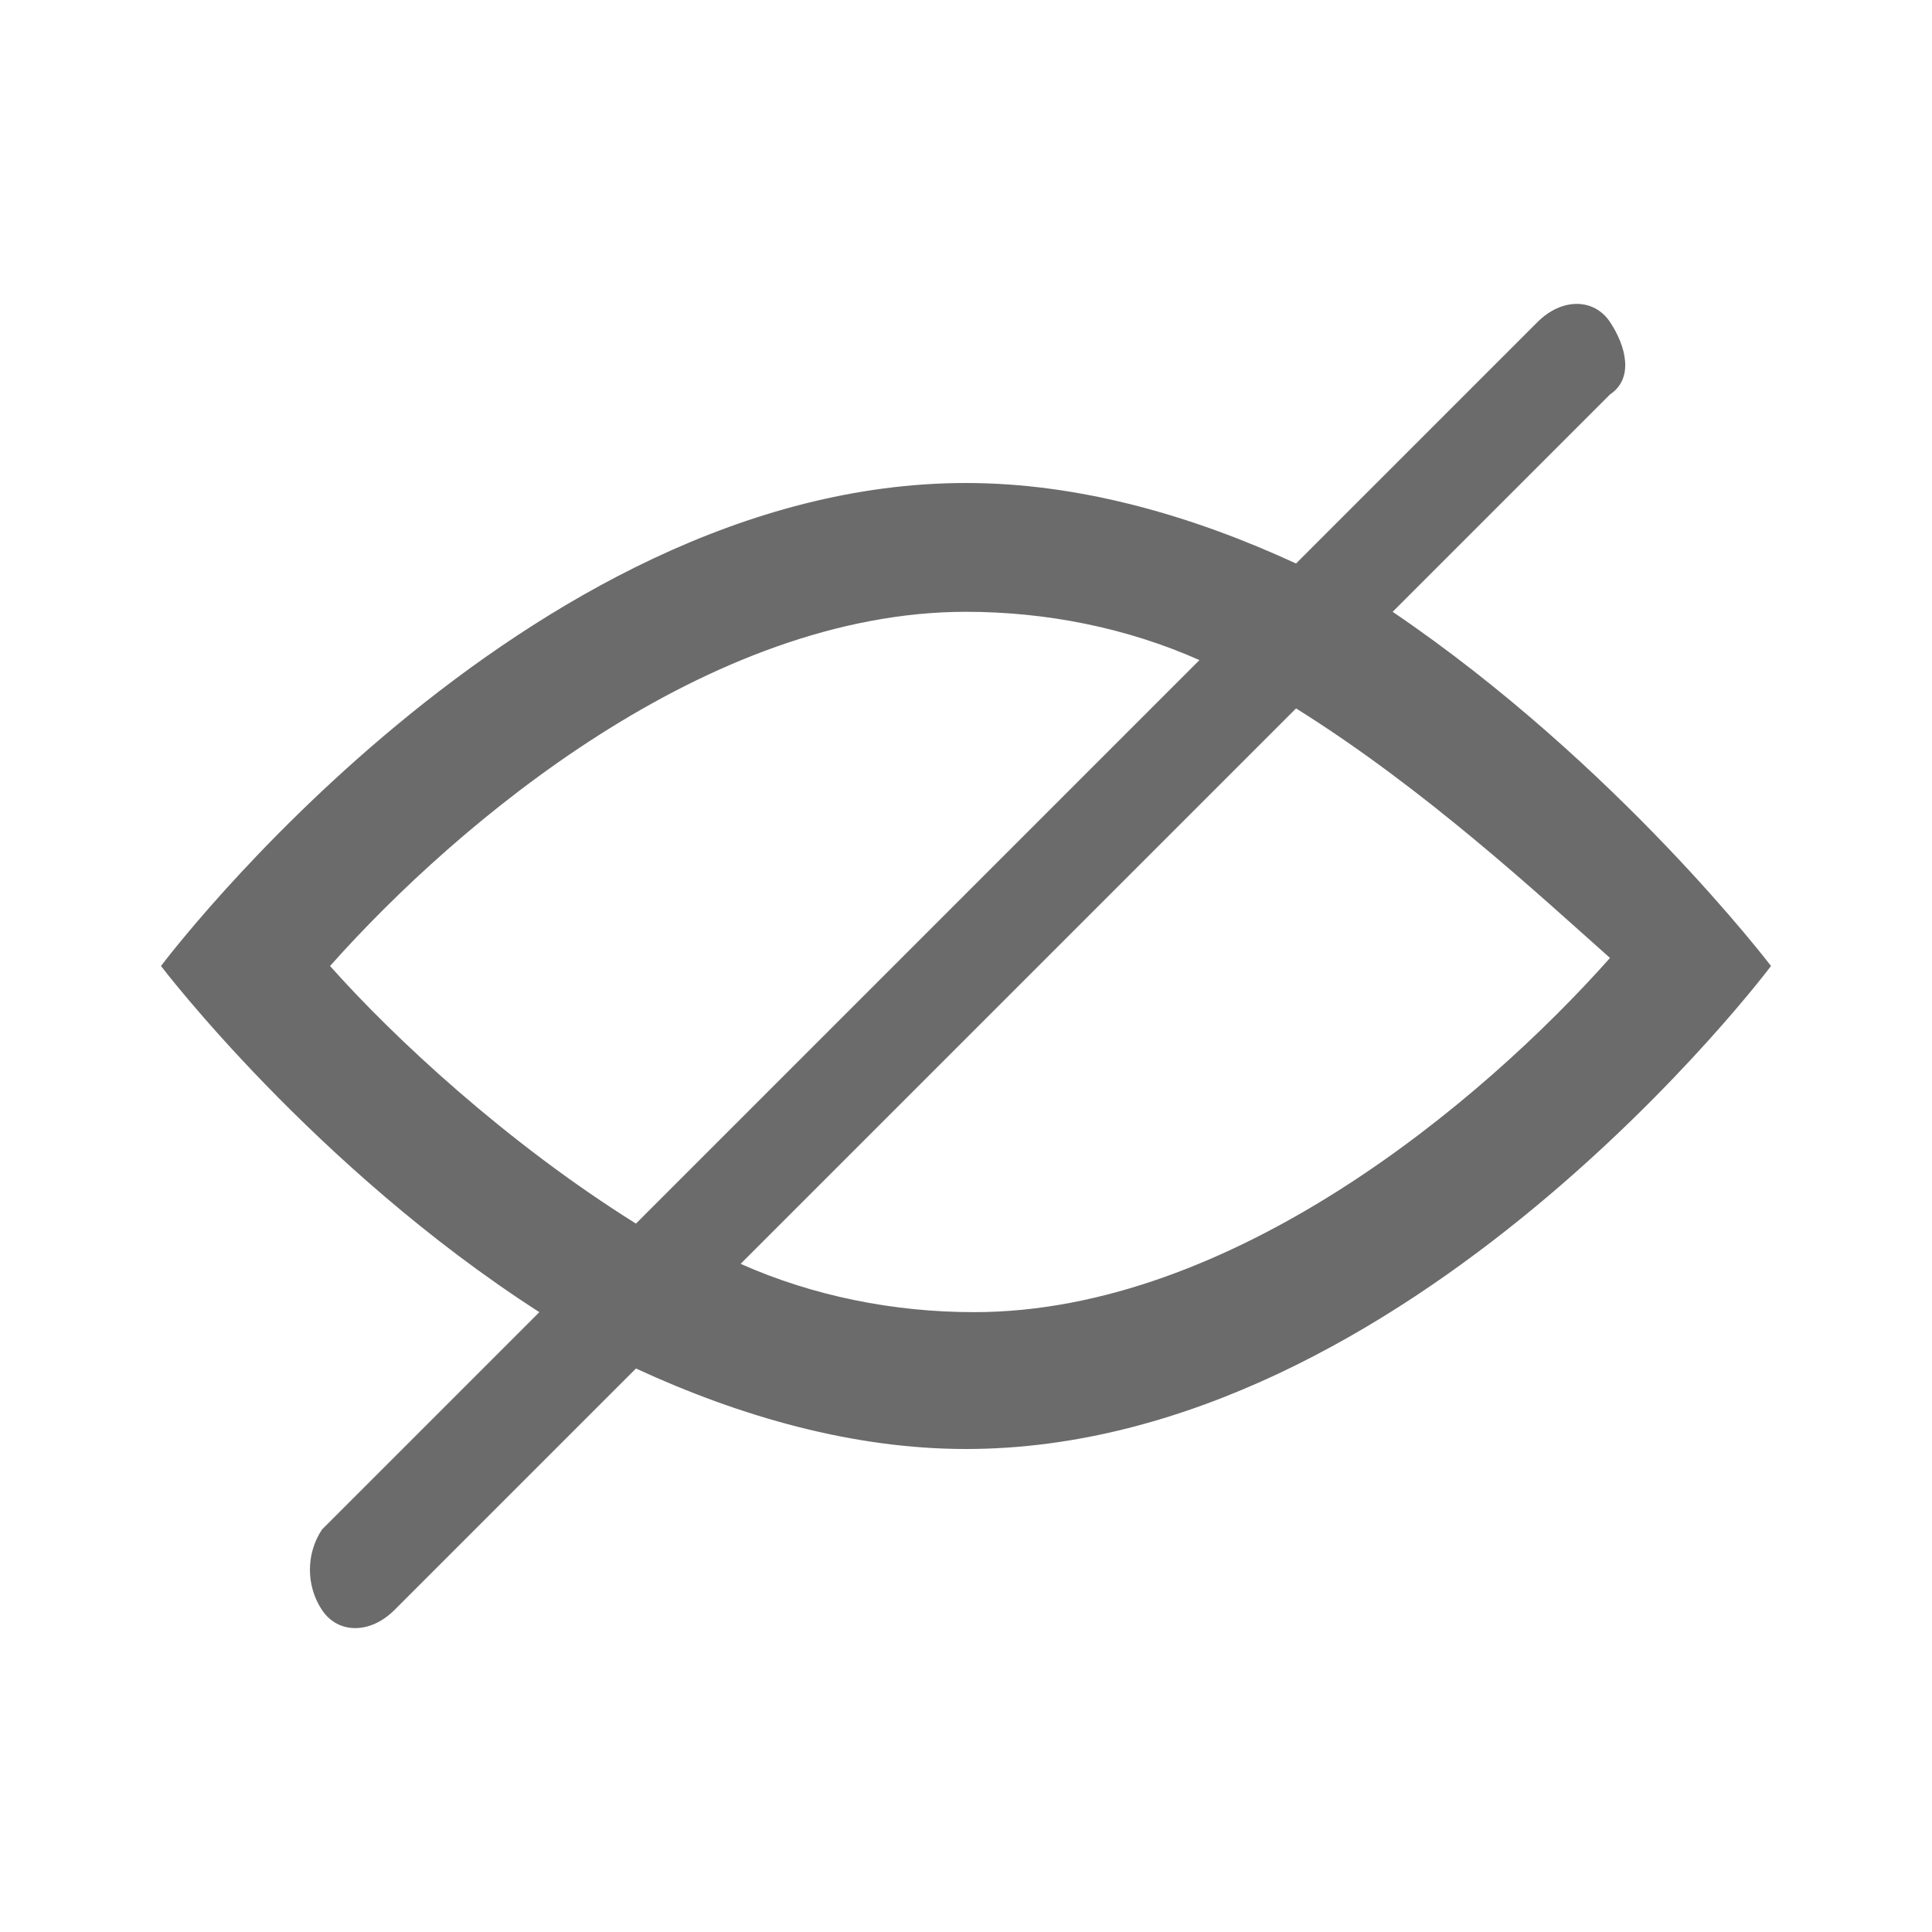 <svg fill="#6B6B6B" height="24" width="24" viewBox="0 0 24 24" xmlns="http://www.w3.org/2000/svg">
    <path d="M16.1,7l3-3c0.3-0.3,0.7-0.3,0.9,0s0.3,0.7,0,0.9l-2.7,2.7C20.1,9.5,22,12,22,12s-4.5,6-10,6c-1.4,0-2.8-0.4-4.1-1l-3,3c-0.3,0.3-0.7,0.3-0.9,0S3.8,19.3,4,19l2.7-2.7C3.9,14.5,2,12,2,12s4.5-6,10-6C13.4,6,14.8,6.4,16.1,7z M14.9,8.2C14,7.8,13,7.6,12,7.6c-3.2,0-6.3,2.6-7.9,4.4c0.8,0.9,2.2,2.2,3.8,3.2L14.9,8.2z M16.1,8.8l-6.9,6.9c0.9,0.4,1.9,0.6,2.9,0.6c3.2,0,6.3-2.6,7.9-4.4C19.1,11.1,17.7,9.8,16.1,8.8z"/>
</svg>
